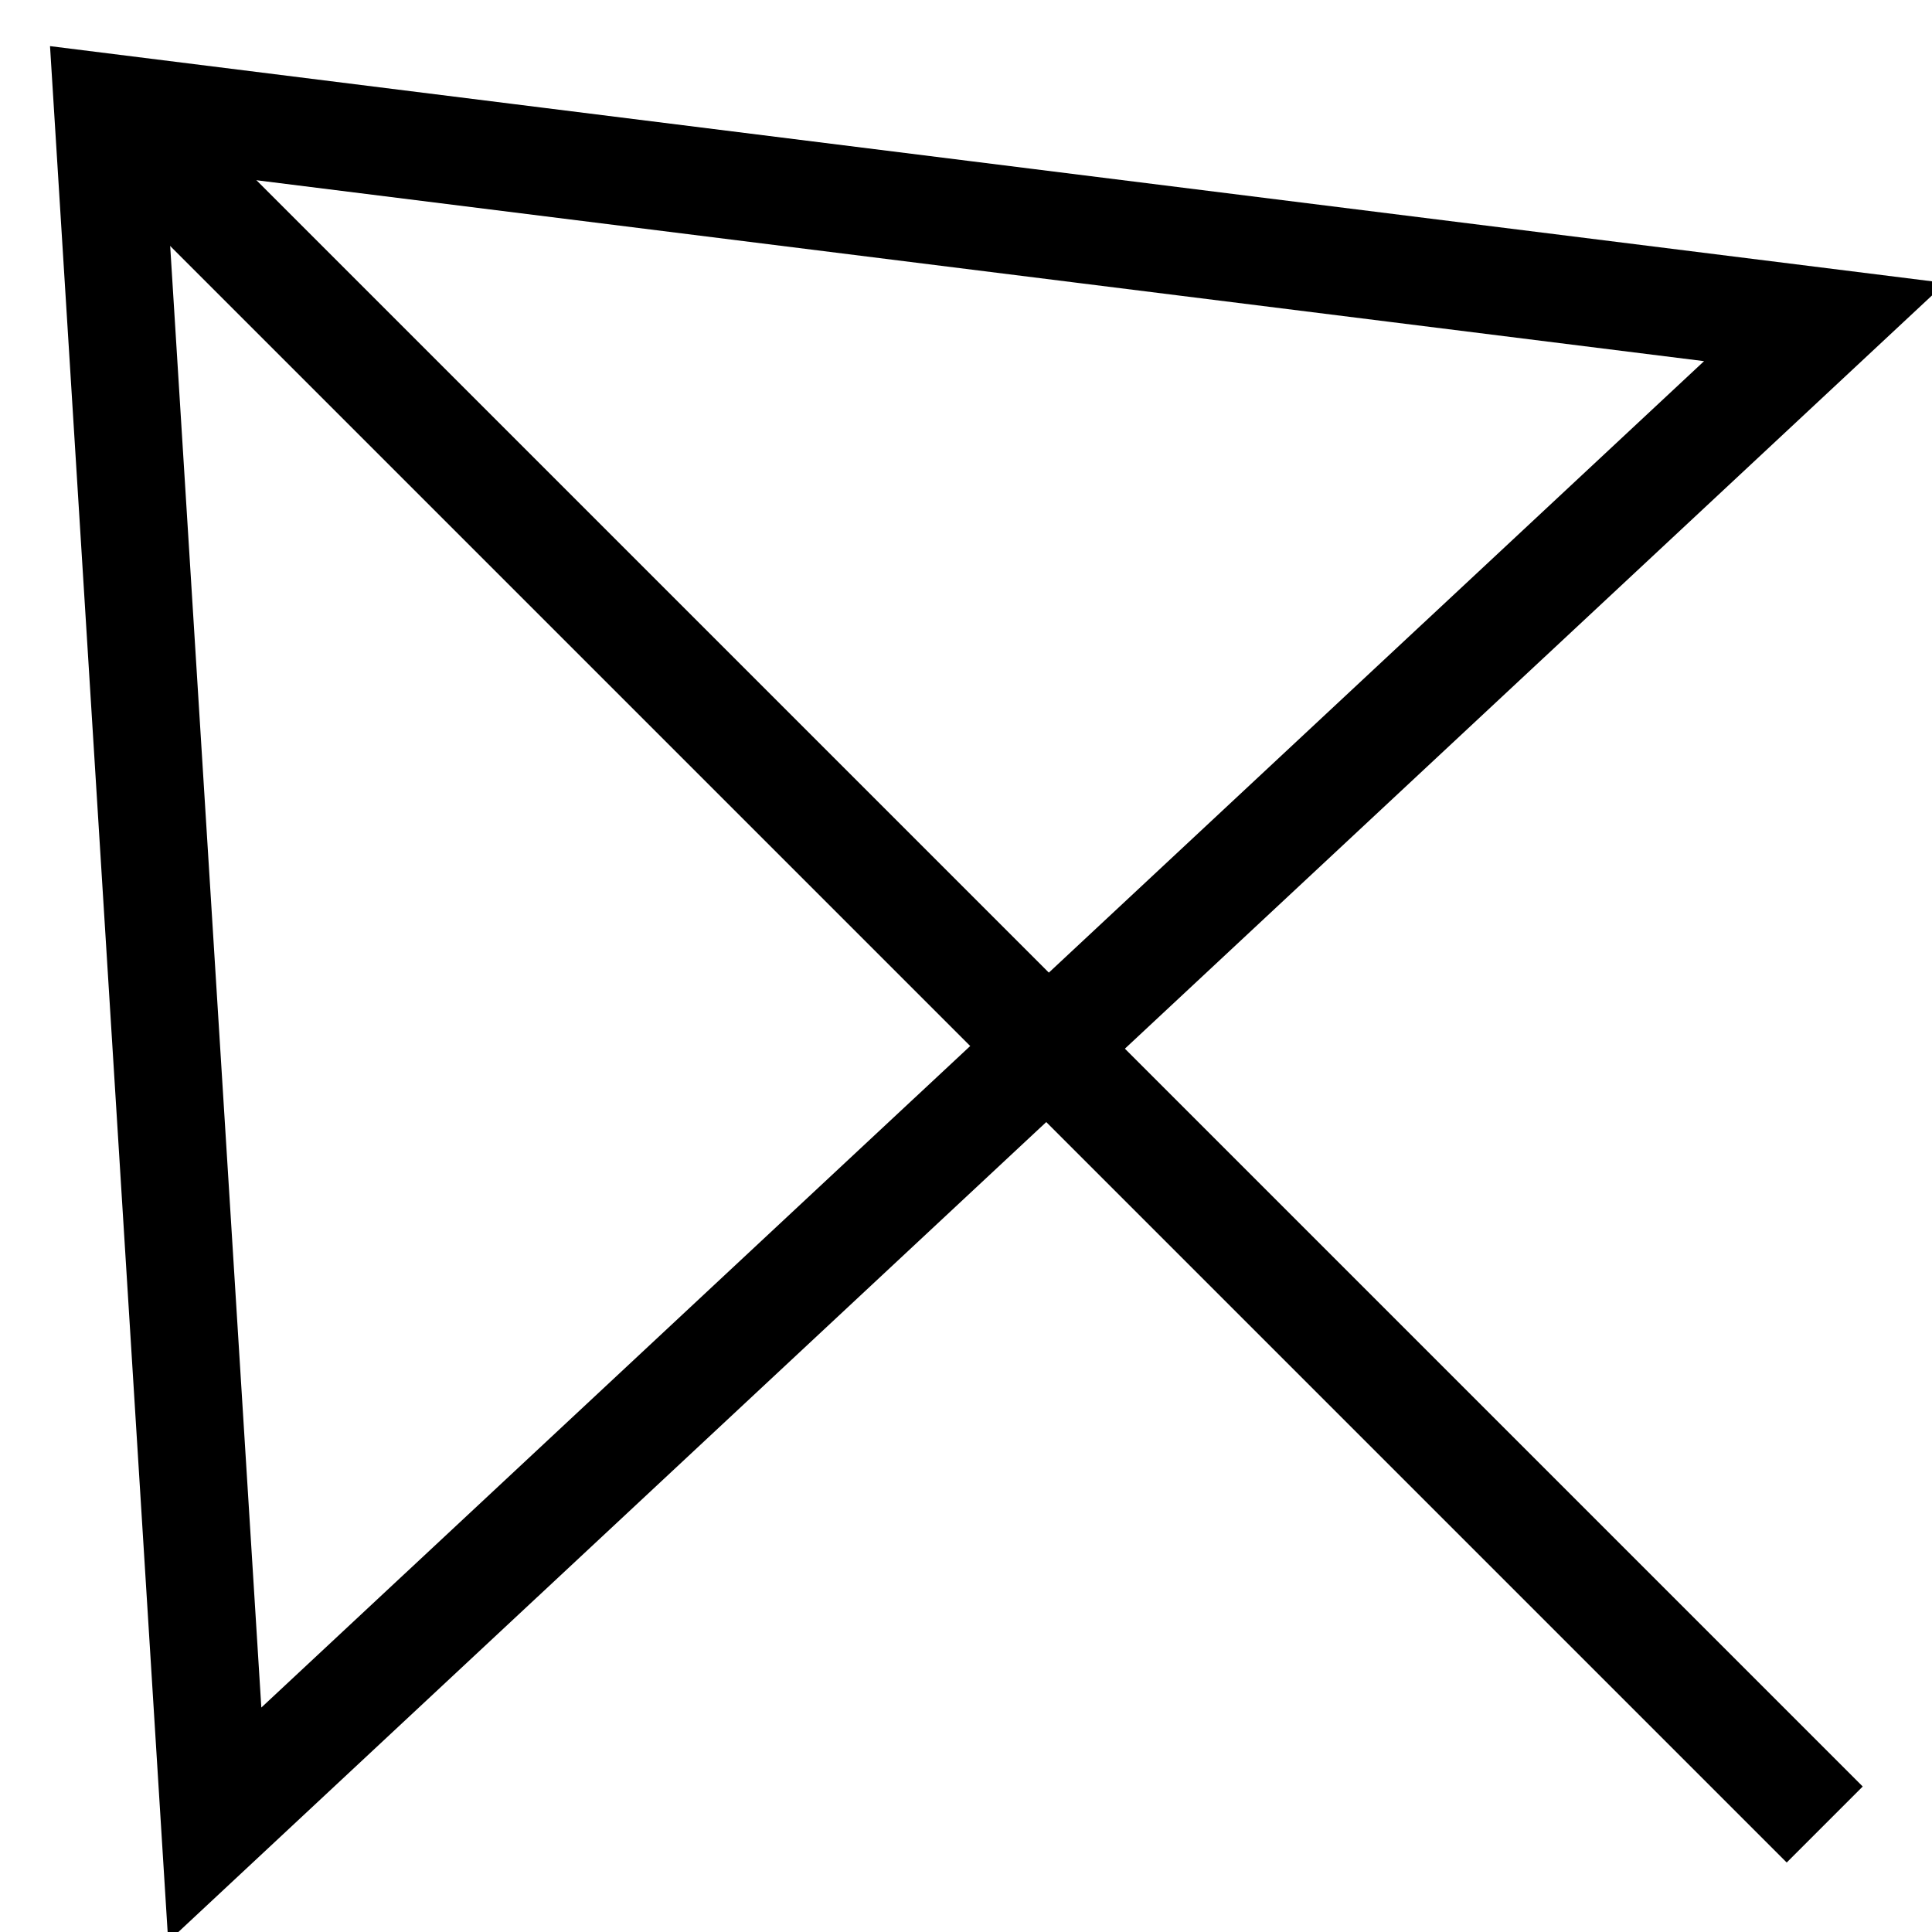 <?xml version="1.0" encoding="UTF-8" standalone="no"?>
<!-- Created with Inkscape (http://www.inkscape.org/) -->

<svg
   width="18"
   height="18"
   viewBox="0 0 4.762 4.763"
   version="1.1"
   id="svg5"
   inkscape:version="1.1.2 (b8e25be833, 2022-02-05)"
   sodipodi:docname="custom-cursor.svg"
   xmlns:inkscape="http://www.inkscape.org/namespaces/inkscape"
   xmlns:sodipodi="http://sodipodi.sourceforge.net/DTD/sodipodi-0.dtd"
   xmlns="http://www.w3.org/2000/svg"
   xmlns:svg="http://www.w3.org/2000/svg">
  <sodipodi:namedview
     id="namedview7"
     pagecolor="#ffffff"
     bordercolor="#666666"
     borderopacity="1.0"
     inkscape:pageshadow="2"
     inkscape:pageopacity="0.0"
     inkscape:pagecheckerboard="true"
     inkscape:document-units="mm"
     showgrid="true"
     units="px"
     inkscape:zoom="24.117172"
     inkscape:cx="4.664726"
     inkscape:cy="7.0281872"
     inkscape:window-width="1920"
     inkscape:window-height="1013"
     inkscape:window-x="-9"
     inkscape:window-y="-9"
     inkscape:window-maximized="1"
     inkscape:current-layer="layer1">
    <inkscape:grid
       type="xygrid"
       id="grid824"
       empspacing="4"
       originx="0.265"
       originy="0.265" />
  </sodipodi:namedview>
  <defs
     id="defs2">
    <linearGradient
       id="linearGradient5069"
       inkscape:swatch="solid">
      <stop
         style="stop-color:#ffff00;stop-opacity:1;"
         offset="0"
         id="stop5067" />
    </linearGradient>
    <linearGradient
       id="linearGradient3237"
       inkscape:swatch="solid">
      <stop
         style="stop-color:#000000;stop-opacity:1;"
         offset="0"
         id="stop3235" />
    </linearGradient>
    <linearGradient
       id="linearGradient2923"
       inkscape:swatch="solid">
      <stop
         style="stop-color:#000000;stop-opacity:1;"
         offset="0"
         id="stop2921" />
    </linearGradient>
    <filter
       inkscape:label="Black Hole"
       inkscape:menu="Morphology"
       inkscape:menu-tooltip="Creates a black light inside and outside"
       height="6.732"
       width="6.732"
       y="-2.866"
       x="-2.866"
       style="color-interpolation-filters:sRGB"
       id="filter5131">
      <feGaussianBlur
         stdDeviation="5"
         in="SourceAlpha"
         result="result1"
         id="feGaussianBlur5119" />
      <feComposite
         operator="arithmetic"
         k2="3.2"
         k1="-1"
         k4="-2"
         result="result3"
         in2="result1"
         id="feComposite5121"
         k3="0" />
      <feColorMatrix
         values="1 0 0 0 0 0 1 0 0 0 0 0 1 0 0 0 0 0 10 0 "
         result="result2"
         id="feColorMatrix5123" />
      <feComposite
         result="fbSourceGraphic"
         in="SourceGraphic"
         operator="out"
         in2="result2"
         id="feComposite5125" />
      <feBlend
         mode="multiply"
         in="result1"
         in2="fbSourceGraphic"
         result="result91"
         id="feBlend5127" />
      <feBlend
         mode="screen"
         in="fbSourceGraphic"
         in2="result91"
         id="feBlend5129" />
    </filter>
    <filter
       style="color-interpolation-filters:sRGB"
       inkscape:label="Drop Shadow"
       id="filter9679"
       x="-0.088"
       y="-0.088"
       width="1.176"
       height="1.176">
      <feFlood
         flood-opacity="0.498"
         flood-color="rgb(0,0,0)"
         result="flood"
         id="feFlood9669" />
      <feComposite
         in="flood"
         in2="SourceGraphic"
         operator="in"
         result="composite1"
         id="feComposite9671" />
      <feGaussianBlur
         in="composite1"
         stdDeviation="0.1"
         result="blur"
         id="feGaussianBlur9673" />
      <feOffset
         dx="2.77556e-17"
         dy="1.38778e-16"
         result="offset"
         id="feOffset9675" />
      <feComposite
         in="SourceGraphic"
         in2="offset"
         operator="over"
         result="composite2"
         id="feComposite9677" />
    </filter>
    <filter
       style="color-interpolation-filters:sRGB"
       inkscape:label="Drop Shadow"
       id="filter9691"
       x="-0.088"
       y="-0.088"
       width="1.176"
       height="1.176">
      <feFlood
         flood-opacity="0.498"
         flood-color="rgb(0,0,0)"
         result="flood"
         id="feFlood9681" />
      <feComposite
         in="flood"
         in2="SourceGraphic"
         operator="in"
         result="composite1"
         id="feComposite9683" />
      <feGaussianBlur
         in="composite1"
         stdDeviation="0.1"
         result="blur"
         id="feGaussianBlur9685" />
      <feOffset
         dx="2.77556e-17"
         dy="1.38778e-16"
         result="offset"
         id="feOffset9687" />
      <feComposite
         in="SourceGraphic"
         in2="offset"
         operator="over"
         result="composite2"
         id="feComposite9689" />
    </filter>
    <filter
       style="color-interpolation-filters:sRGB;"
       inkscape:label="Drop Shadow"
       id="filter1406"
       x="-0.147"
       y="-0.149"
       width="1.33"
       height="1.33">
      <feFlood
         flood-opacity="0.498"
         flood-color="rgb(255,255,255)"
         result="flood"
         id="feFlood1396" />
      <feComposite
         in="flood"
         in2="SourceGraphic"
         operator="in"
         result="composite1"
         id="feComposite1398" />
      <feGaussianBlur
         in="composite1"
         stdDeviation="0.1"
         result="blur"
         id="feGaussianBlur1400" />
      <feOffset
         dx="2.77556e-17"
         dy="1.38778e-16"
         result="offset"
         id="feOffset1402" />
      <feComposite
         in="SourceGraphic"
         in2="offset"
         operator="over"
         result="fbSourceGraphic"
         id="feComposite1404" />
      <feColorMatrix
         result="fbSourceGraphicAlpha"
         in="fbSourceGraphic"
         values="0 0 0 -1 0 0 0 0 -1 0 0 0 0 -1 0 0 0 0 1 0"
         id="feColorMatrix1426" />
      <feFlood
         id="feFlood1428"
         flood-opacity="0.498"
         flood-color="rgb(255,255,255)"
         result="flood"
         in="fbSourceGraphic" />
      <feComposite
         in2="fbSourceGraphic"
         id="feComposite1430"
         in="flood"
         operator="in"
         result="composite1" />
      <feGaussianBlur
         id="feGaussianBlur1432"
         in="composite1"
         stdDeviation="0.1"
         result="blur" />
      <feOffset
         id="feOffset1434"
         dx="2.77556e-17"
         dy="1.38778e-16"
         result="offset" />
      <feComposite
         in2="offset"
         id="feComposite1436"
         in="fbSourceGraphic"
         operator="over"
         result="composite2" />
    </filter>
  </defs>
  <g
     inkscape:label="Sloj 1"
     inkscape:groupmode="layer"
     id="layer1">
    <g
       id="g1394"
       style="filter:url(#filter1406)">
      <path
         style="fill:none;stroke:#000000;stroke-width:0.265px;stroke-linecap:butt;stroke-linejoin:miter;stroke-opacity:1"
         d="M 0.529,4.498 0.265,0.265 4.498,0.794 Z"
         id="path1118" />
      <path
         style="fill:none;stroke:#000000;stroke-width:0.265px;stroke-linecap:butt;stroke-linejoin:miter;stroke-opacity:1"
         d="M 4.498,4.498 0.265,0.265"
         id="path1120" />
    </g>
  </g>
</svg>
